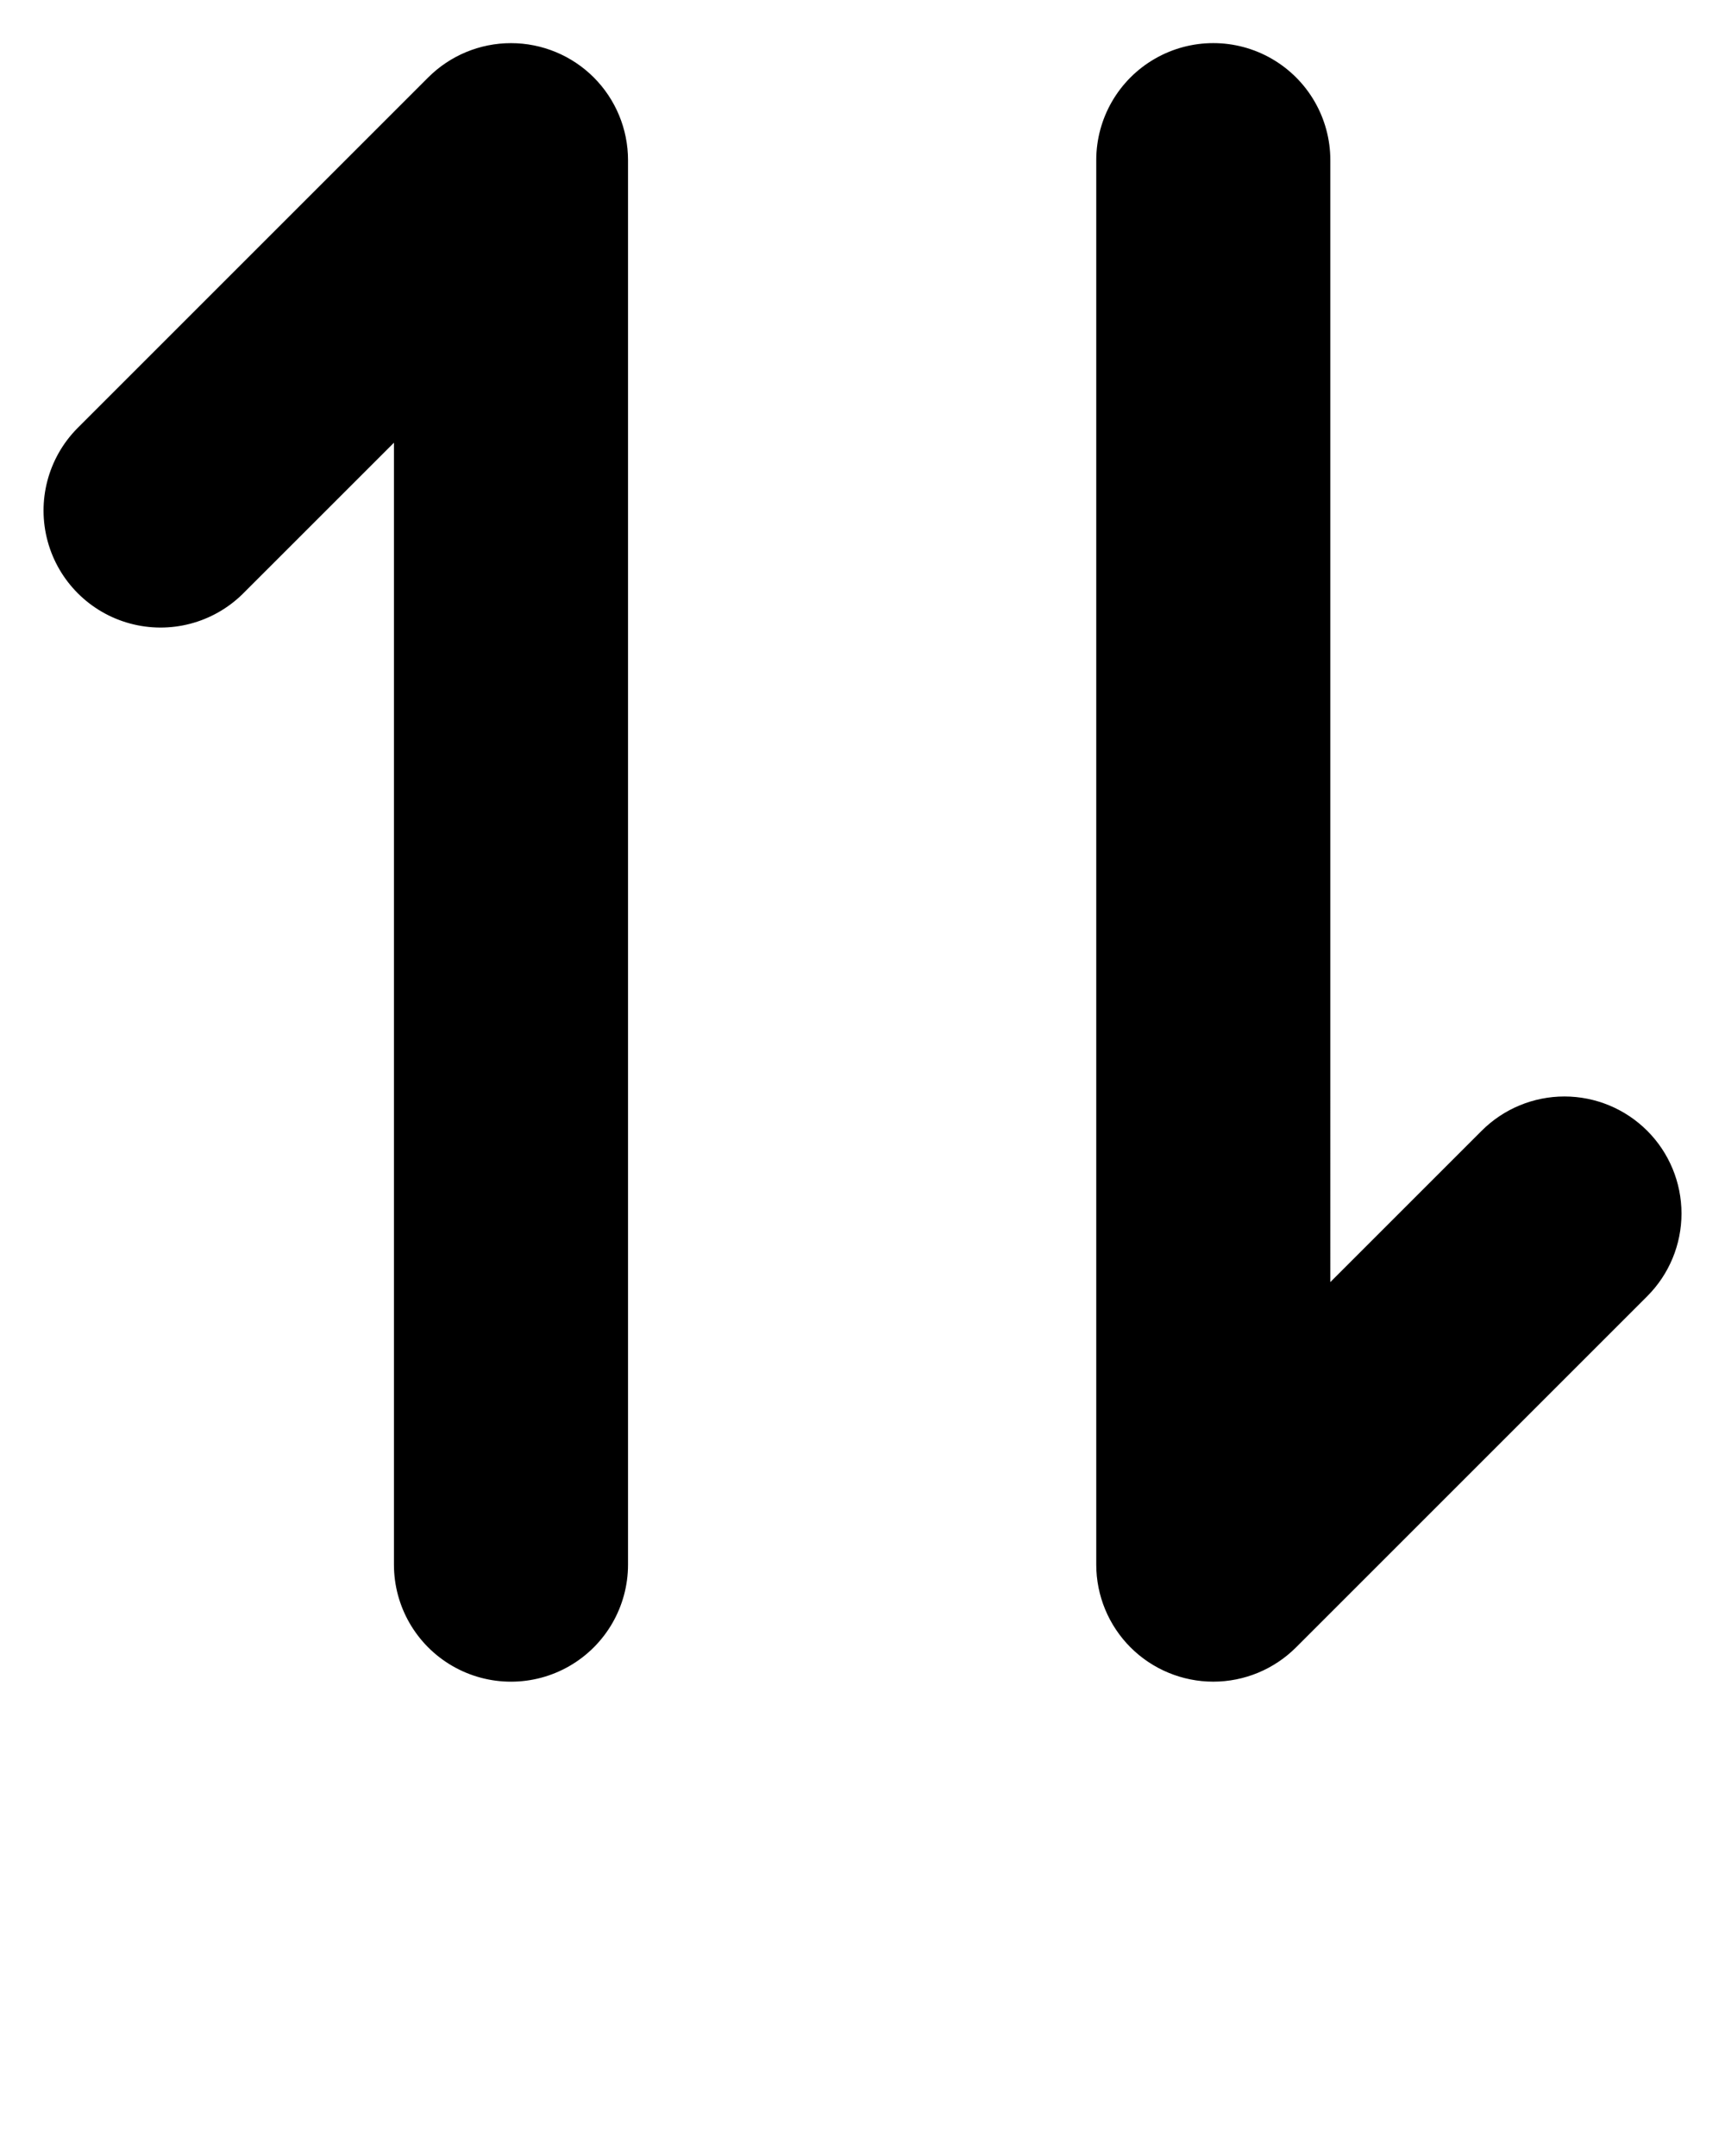 <svg xmlns="http://www.w3.org/2000/svg" xmlns:xlink="http://www.w3.org/1999/xlink" version="1.1" x="0px" y="0px" viewBox="0 0 100 125" style="enable-background:new 0 0 100 100;" xml:space="preserve"><path d="M36.407,9.286v81.428c0,2.424-1.293,4.664-3.392,5.877s-4.687,1.212-6.786,0  s-3.392-3.452-3.392-5.877V25.668l-8.774,8.773  c-1.719,1.688-4.204,2.338-6.53,1.707c-2.325-0.63-4.142-2.447-4.772-4.772  c-0.63-2.325,0.019-4.811,1.707-6.53L24.824,4.489  c1.272-1.272,2.998-1.988,4.797-1.988S33.148,3.216,34.42,4.488  c1.272,1.273,1.987,2.999,1.987,4.798L36.407,9.286z M95.489,65.559  c-1.272-1.273-2.998-1.988-4.797-1.988s-3.526,0.715-4.798,1.988l-8.773,8.773  V9.286c0-2.424-1.293-4.664-3.392-5.877s-4.687-1.212-6.786,0  s-3.392,3.452-3.392,5.877v81.428c0,1.799,0.715,3.525,1.987,4.798  c1.272,1.272,2.999,1.987,4.798,1.987s3.525-0.716,4.797-1.988l20.357-20.357  c1.273-1.272,1.988-2.998,1.988-4.797c0-1.799-0.715-3.526-1.988-4.798  L95.489,65.559z"/></svg>